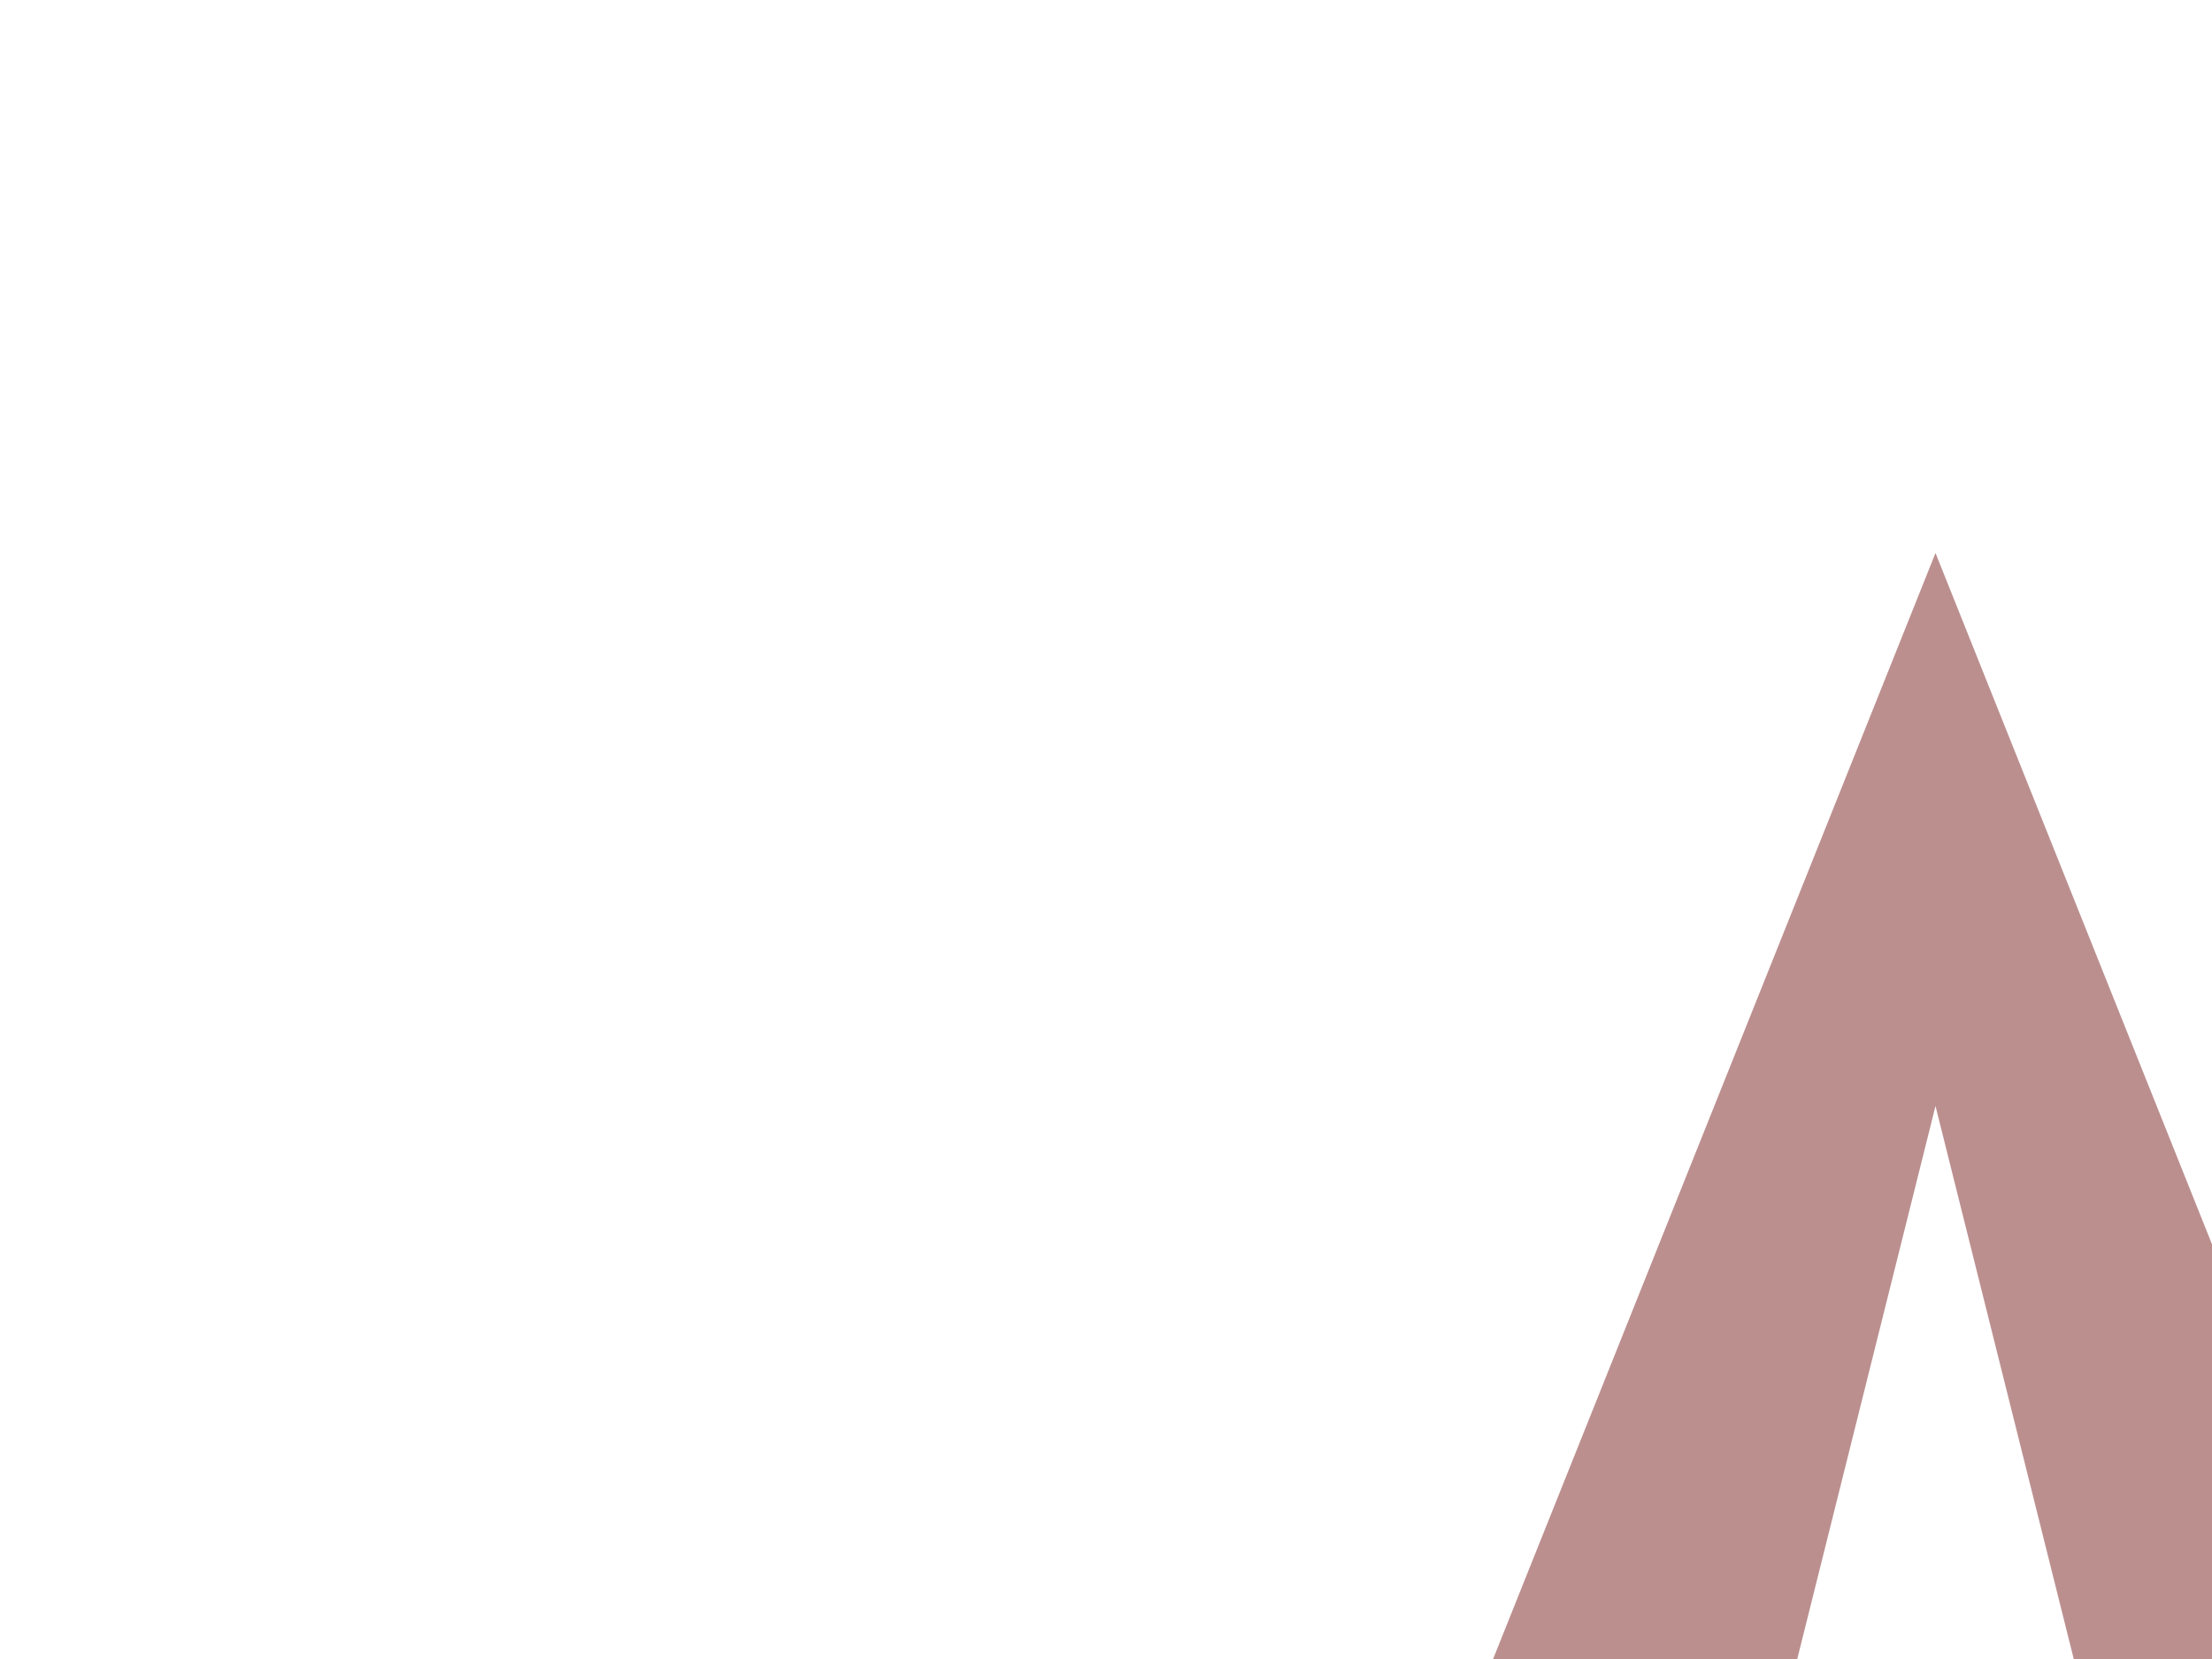 <svg xmlns="http://www.w3.org/2000/svg" viewBox="0 0 400 300">
    <!-- Primary Version (Rose & Grey) -->
    <g transform="translate(100, 50) scale(5)">
        <!-- Main A -->
        <path d="M50 10 L90 110 H70 L60 85 H40 L30 110 H10 L50 10ZM50 30 L40 70H60 L50 30Z"
              fill="#BC8F8F"/>
        <!-- Accent Line -->
        <line x1="25" y1="120" x2="75" y2="120"
              stroke="#727272"
              stroke-width="3"/>
    </g>
</svg>
